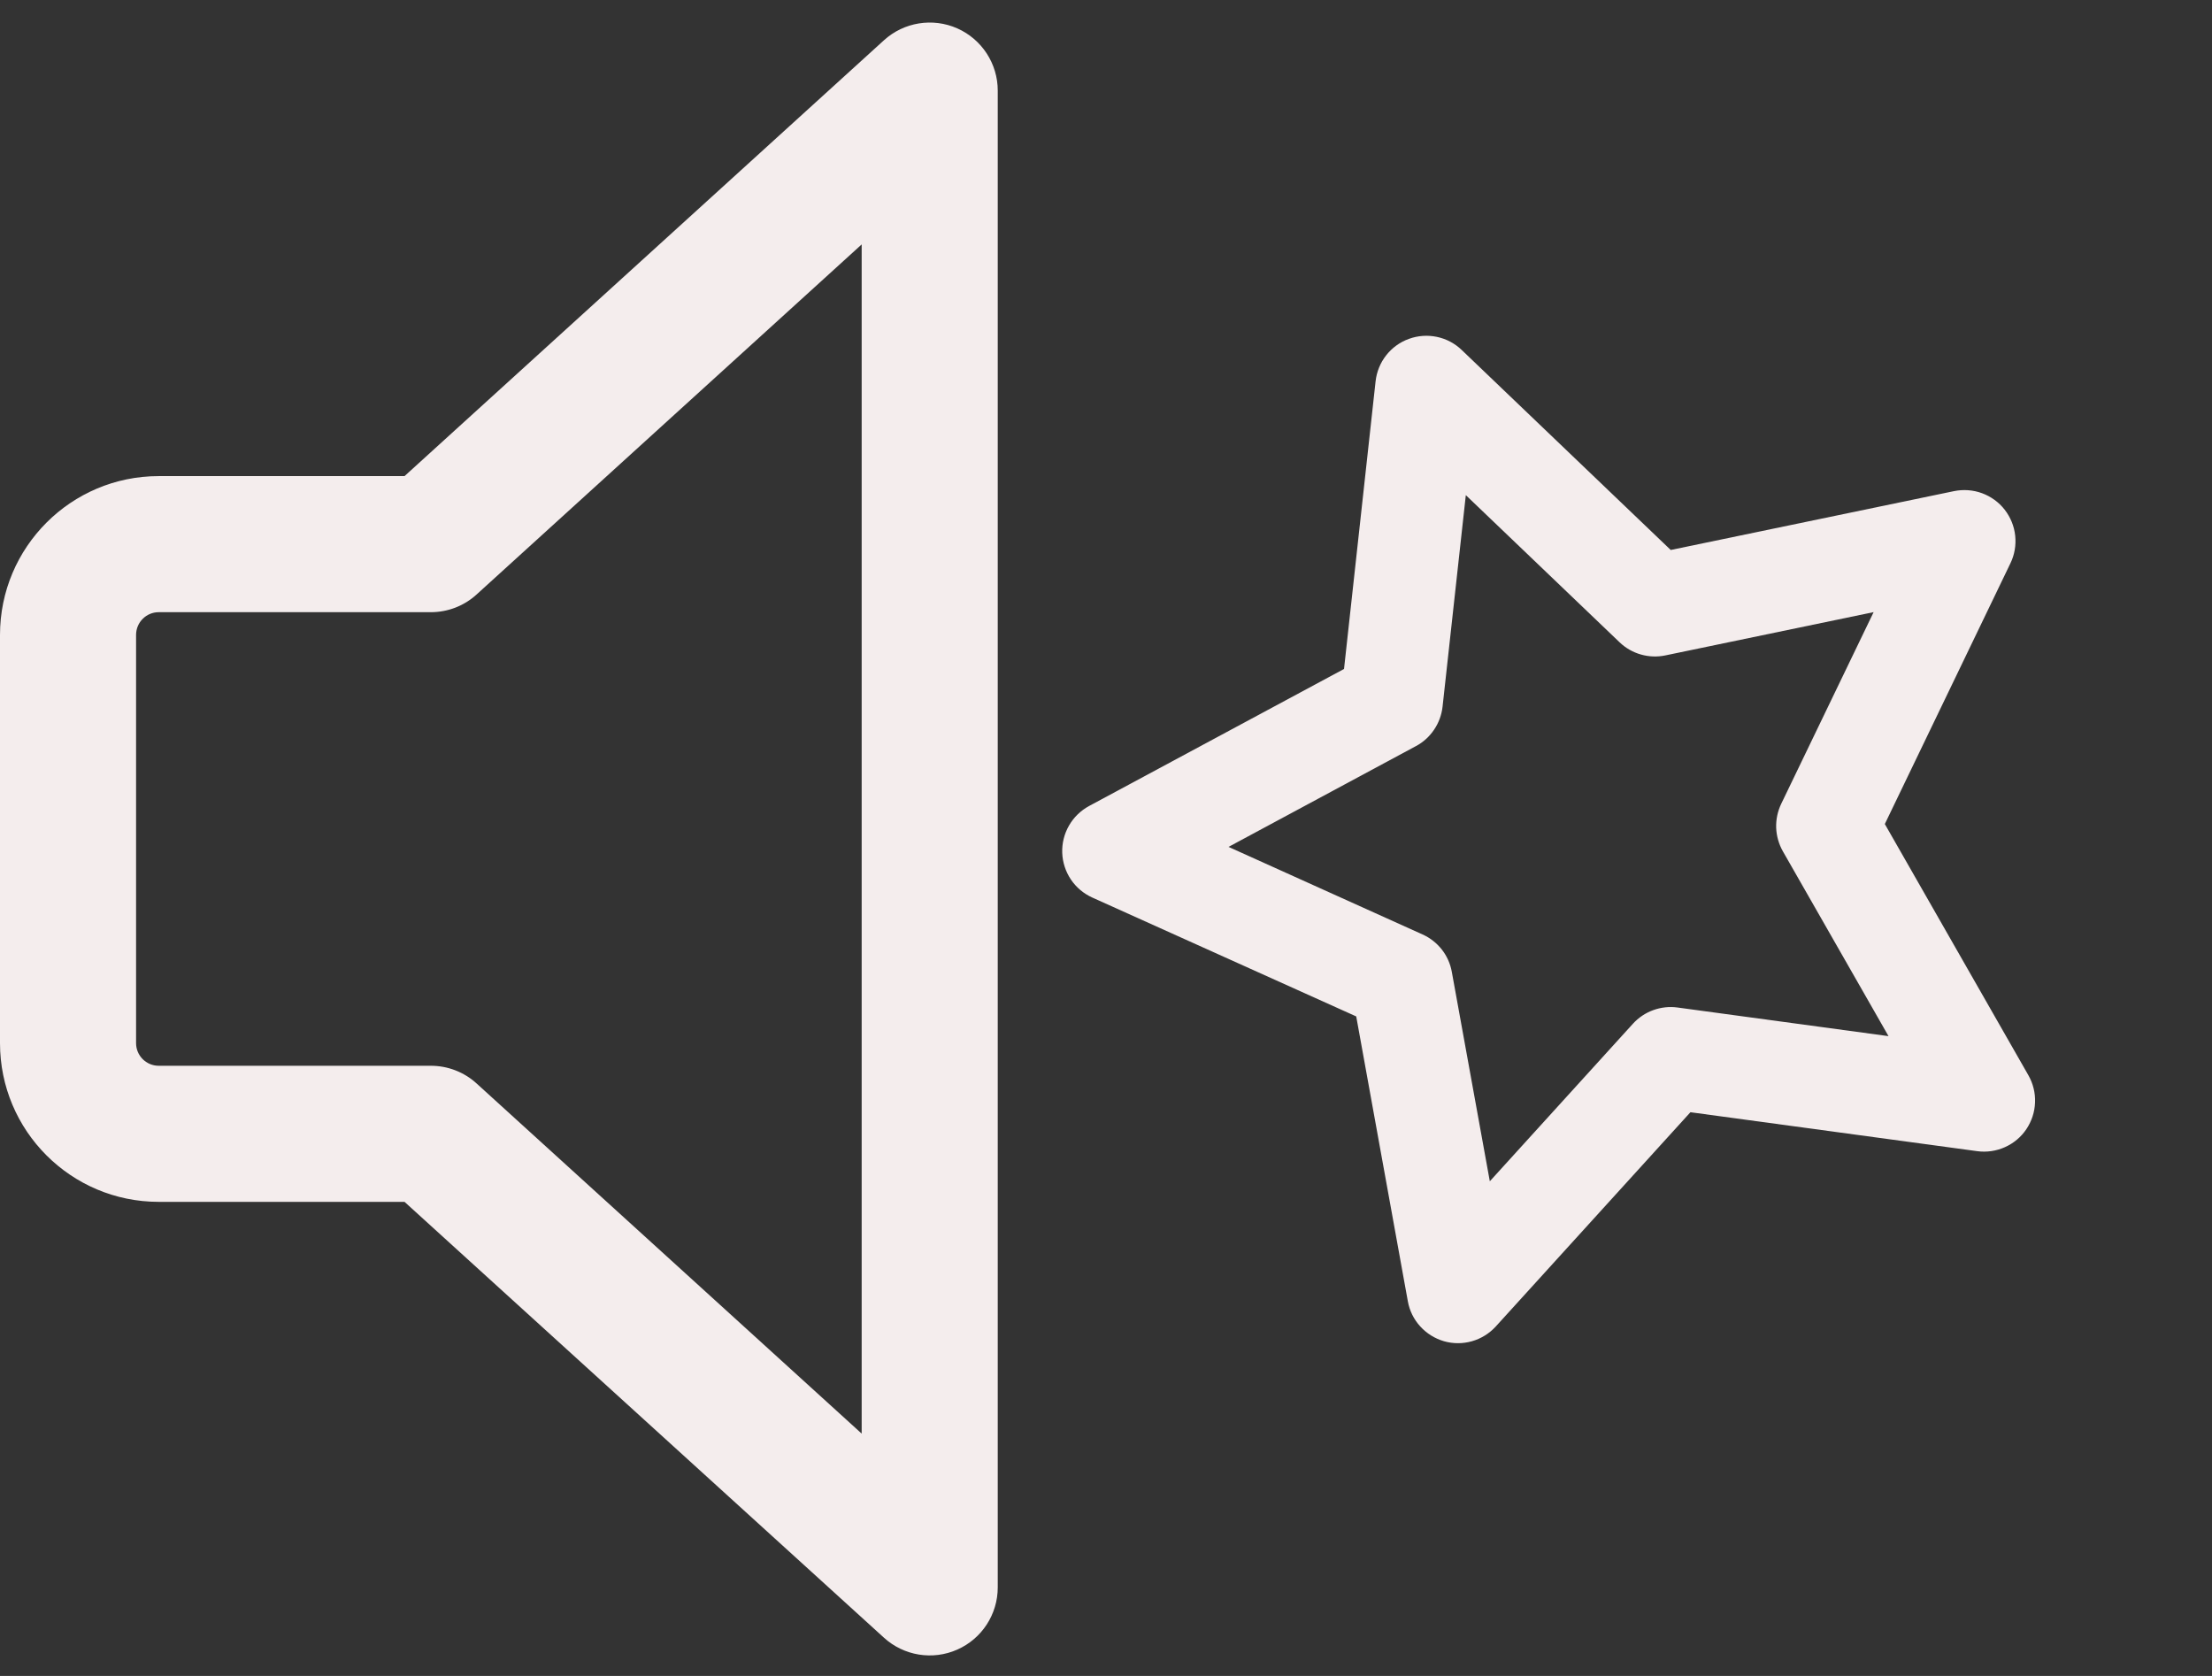 <svg width="33" height="25" viewBox="0 0 33 25" fill="none" xmlns="http://www.w3.org/2000/svg">
<rect x="0" y="0" width="33" height="25" fill="#333333" stroke="none"/>
<path fill-rule="evenodd" clip-rule="evenodd" d="M14.281 0.423C14.648 0.586 14.885 0.95 14.885 1.351V23.679C14.885 24.081 14.648 24.445 14.281 24.607C13.914 24.77 13.485 24.7 13.188 24.43L6.035 17.928H2.368C1.06 17.928 0 16.868 0 15.56V9.471C0 8.163 1.06 7.102 2.368 7.102H6.035L13.188 0.6C13.485 0.33 13.914 0.261 14.281 0.423ZM12.855 3.646L7.11 8.868C6.924 9.038 6.68 9.132 6.428 9.132H2.368C2.181 9.132 2.03 9.284 2.03 9.471V15.56C2.03 15.747 2.181 15.898 2.368 15.898H6.428C6.68 15.898 6.924 15.992 7.11 16.162L12.855 21.385V3.646Z" fill="#F4EDED"/>
<path fill-rule="evenodd" clip-rule="evenodd" d="M21.019 5.055C21.152 5.006 21.297 4.996 21.436 5.025C21.575 5.054 21.703 5.121 21.806 5.22L24.925 8.204L29.152 7.326C29.291 7.298 29.436 7.308 29.569 7.357C29.702 7.406 29.82 7.491 29.907 7.603C29.994 7.715 30.049 7.849 30.064 7.99C30.079 8.131 30.055 8.274 29.993 8.402L28.119 12.292L30.261 16.04C30.331 16.163 30.366 16.304 30.36 16.446C30.355 16.588 30.31 16.725 30.231 16.843C30.152 16.961 30.041 17.054 29.911 17.112C29.782 17.17 29.638 17.191 29.498 17.172L25.219 16.591L22.315 19.787C22.219 19.892 22.096 19.968 21.96 20.007C21.823 20.046 21.678 20.046 21.542 20.007C21.406 19.967 21.283 19.891 21.188 19.786C21.092 19.681 21.028 19.551 21.003 19.411L20.233 15.162L16.296 13.389C16.166 13.33 16.055 13.237 15.976 13.119C15.897 13.001 15.852 12.863 15.847 12.721C15.842 12.579 15.877 12.438 15.948 12.315C16.019 12.191 16.123 12.091 16.248 12.023L20.051 9.979L20.522 5.687C20.538 5.546 20.592 5.412 20.68 5.3C20.768 5.188 20.885 5.103 21.019 5.055ZM21.868 7.386L21.521 10.542C21.507 10.665 21.464 10.782 21.395 10.884C21.326 10.987 21.234 11.071 21.125 11.129L18.328 12.633L21.222 13.939C21.335 13.989 21.433 14.067 21.51 14.164C21.586 14.261 21.637 14.375 21.659 14.497L22.226 17.621L24.361 15.271C24.444 15.18 24.548 15.11 24.664 15.068C24.78 15.026 24.905 15.012 25.027 15.029L28.174 15.456L26.598 12.699C26.537 12.591 26.503 12.471 26.498 12.348C26.494 12.224 26.52 12.102 26.573 11.991L27.952 9.131L24.843 9.777C24.722 9.802 24.597 9.797 24.479 9.763C24.36 9.729 24.252 9.667 24.163 9.582L21.867 7.385L21.868 7.386Z" fill="#F4EDED"/>
</svg>

